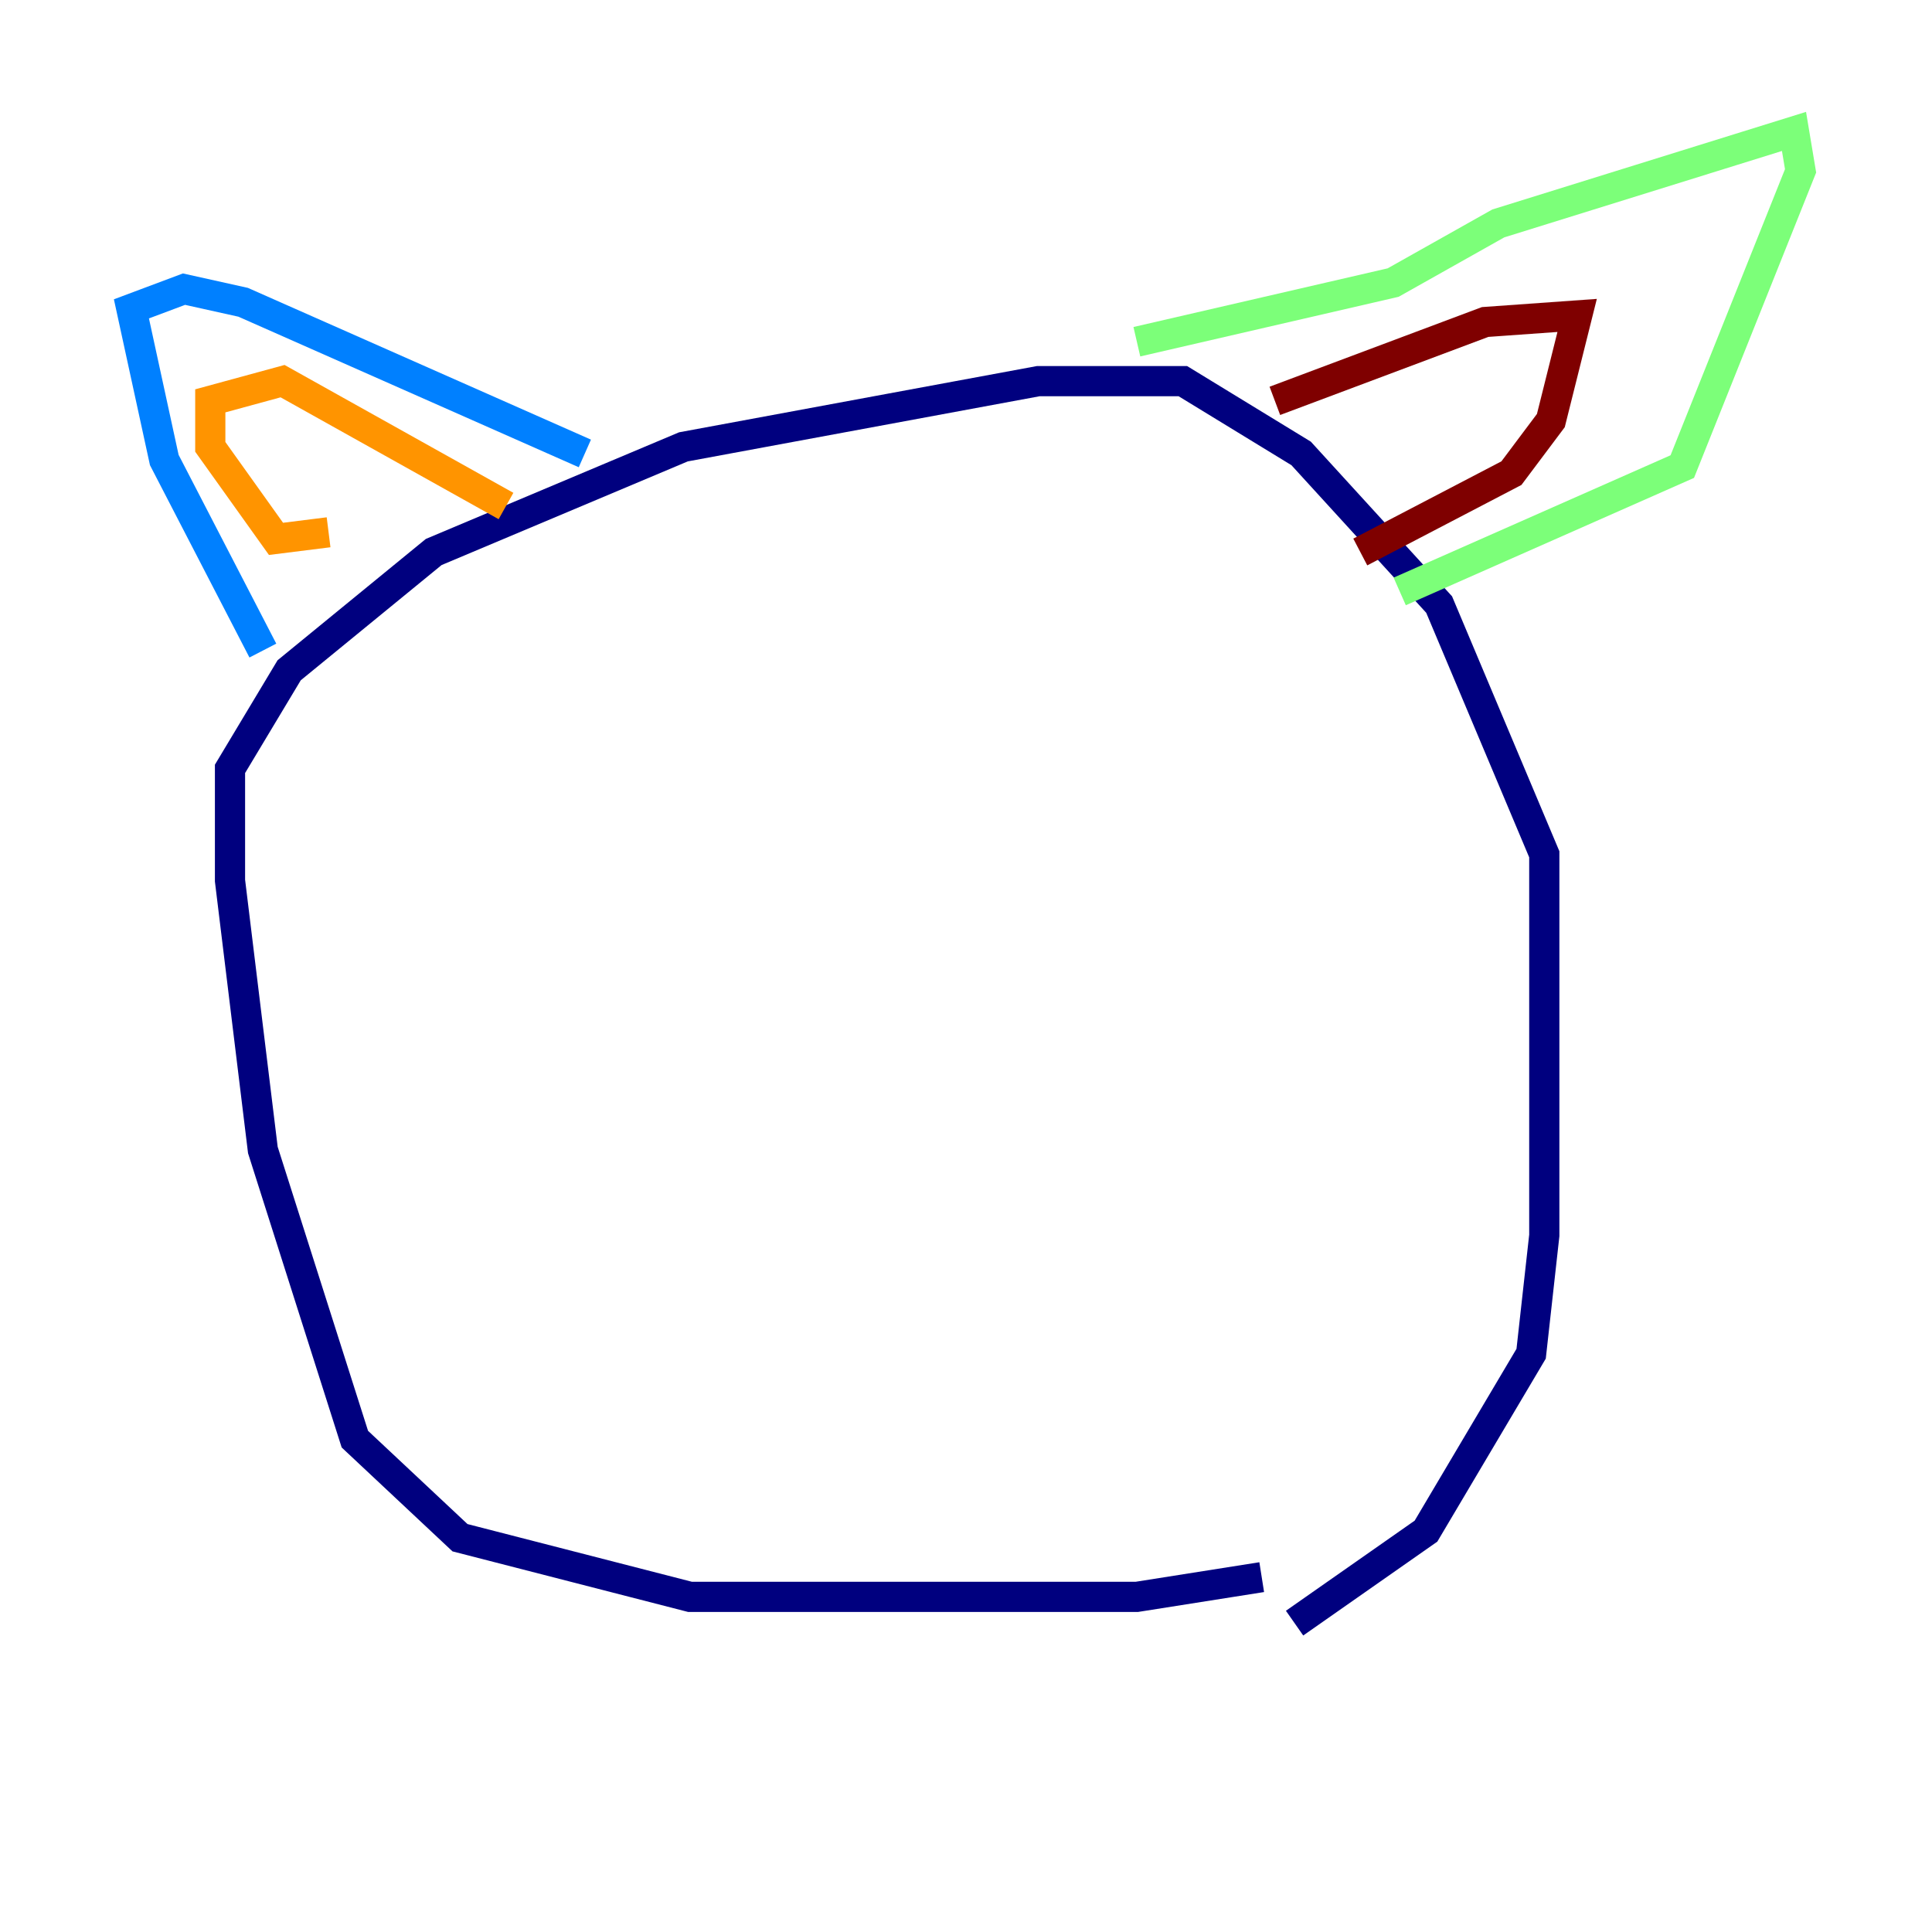 <?xml version="1.0" encoding="utf-8" ?>
<svg baseProfile="tiny" height="128" version="1.2" viewBox="0,0,128,128" width="128" xmlns="http://www.w3.org/2000/svg" xmlns:ev="http://www.w3.org/2001/xml-events" xmlns:xlink="http://www.w3.org/1999/xlink"><defs /><polyline fill="none" points="83.592,104.49 75.32,105.796 45.714,105.796 30.476,101.878 23.51,95.347 17.415,76.191 15.238,58.34 15.238,50.939 19.157,44.408 28.735,36.571 45.279,29.605 68.789,25.252 78.367,25.252 86.204,30.041 95.347,40.054 102.313,56.599 102.313,81.85 101.442,89.687 94.476,101.442 85.769,107.537" stroke="#00007f" stroke-width="2" /><polyline fill="none" points="17.415,43.102 10.884,30.476 8.707,20.463 12.191,19.157 16.109,20.027 38.748,30.041" stroke="#0080ff" stroke-width="2" /><polyline fill="none" points="75.32,22.64 92.299,18.721 99.265,14.803 118.857,8.707 119.293,11.32 111.456,30.912 92.735,39.184" stroke="#7cff79" stroke-width="2" /><polyline fill="none" points="21.769,35.265 18.286,35.701 13.932,29.605 13.932,26.558 18.721,25.252 33.524,33.524" stroke="#ff9400" stroke-width="2" /><polyline fill="none" points="84.463,26.558 98.395,21.333 104.49,20.898 102.748,27.864 100.136,31.347 90.122,36.571" stroke="#7f0000" stroke-width="2" /></svg>